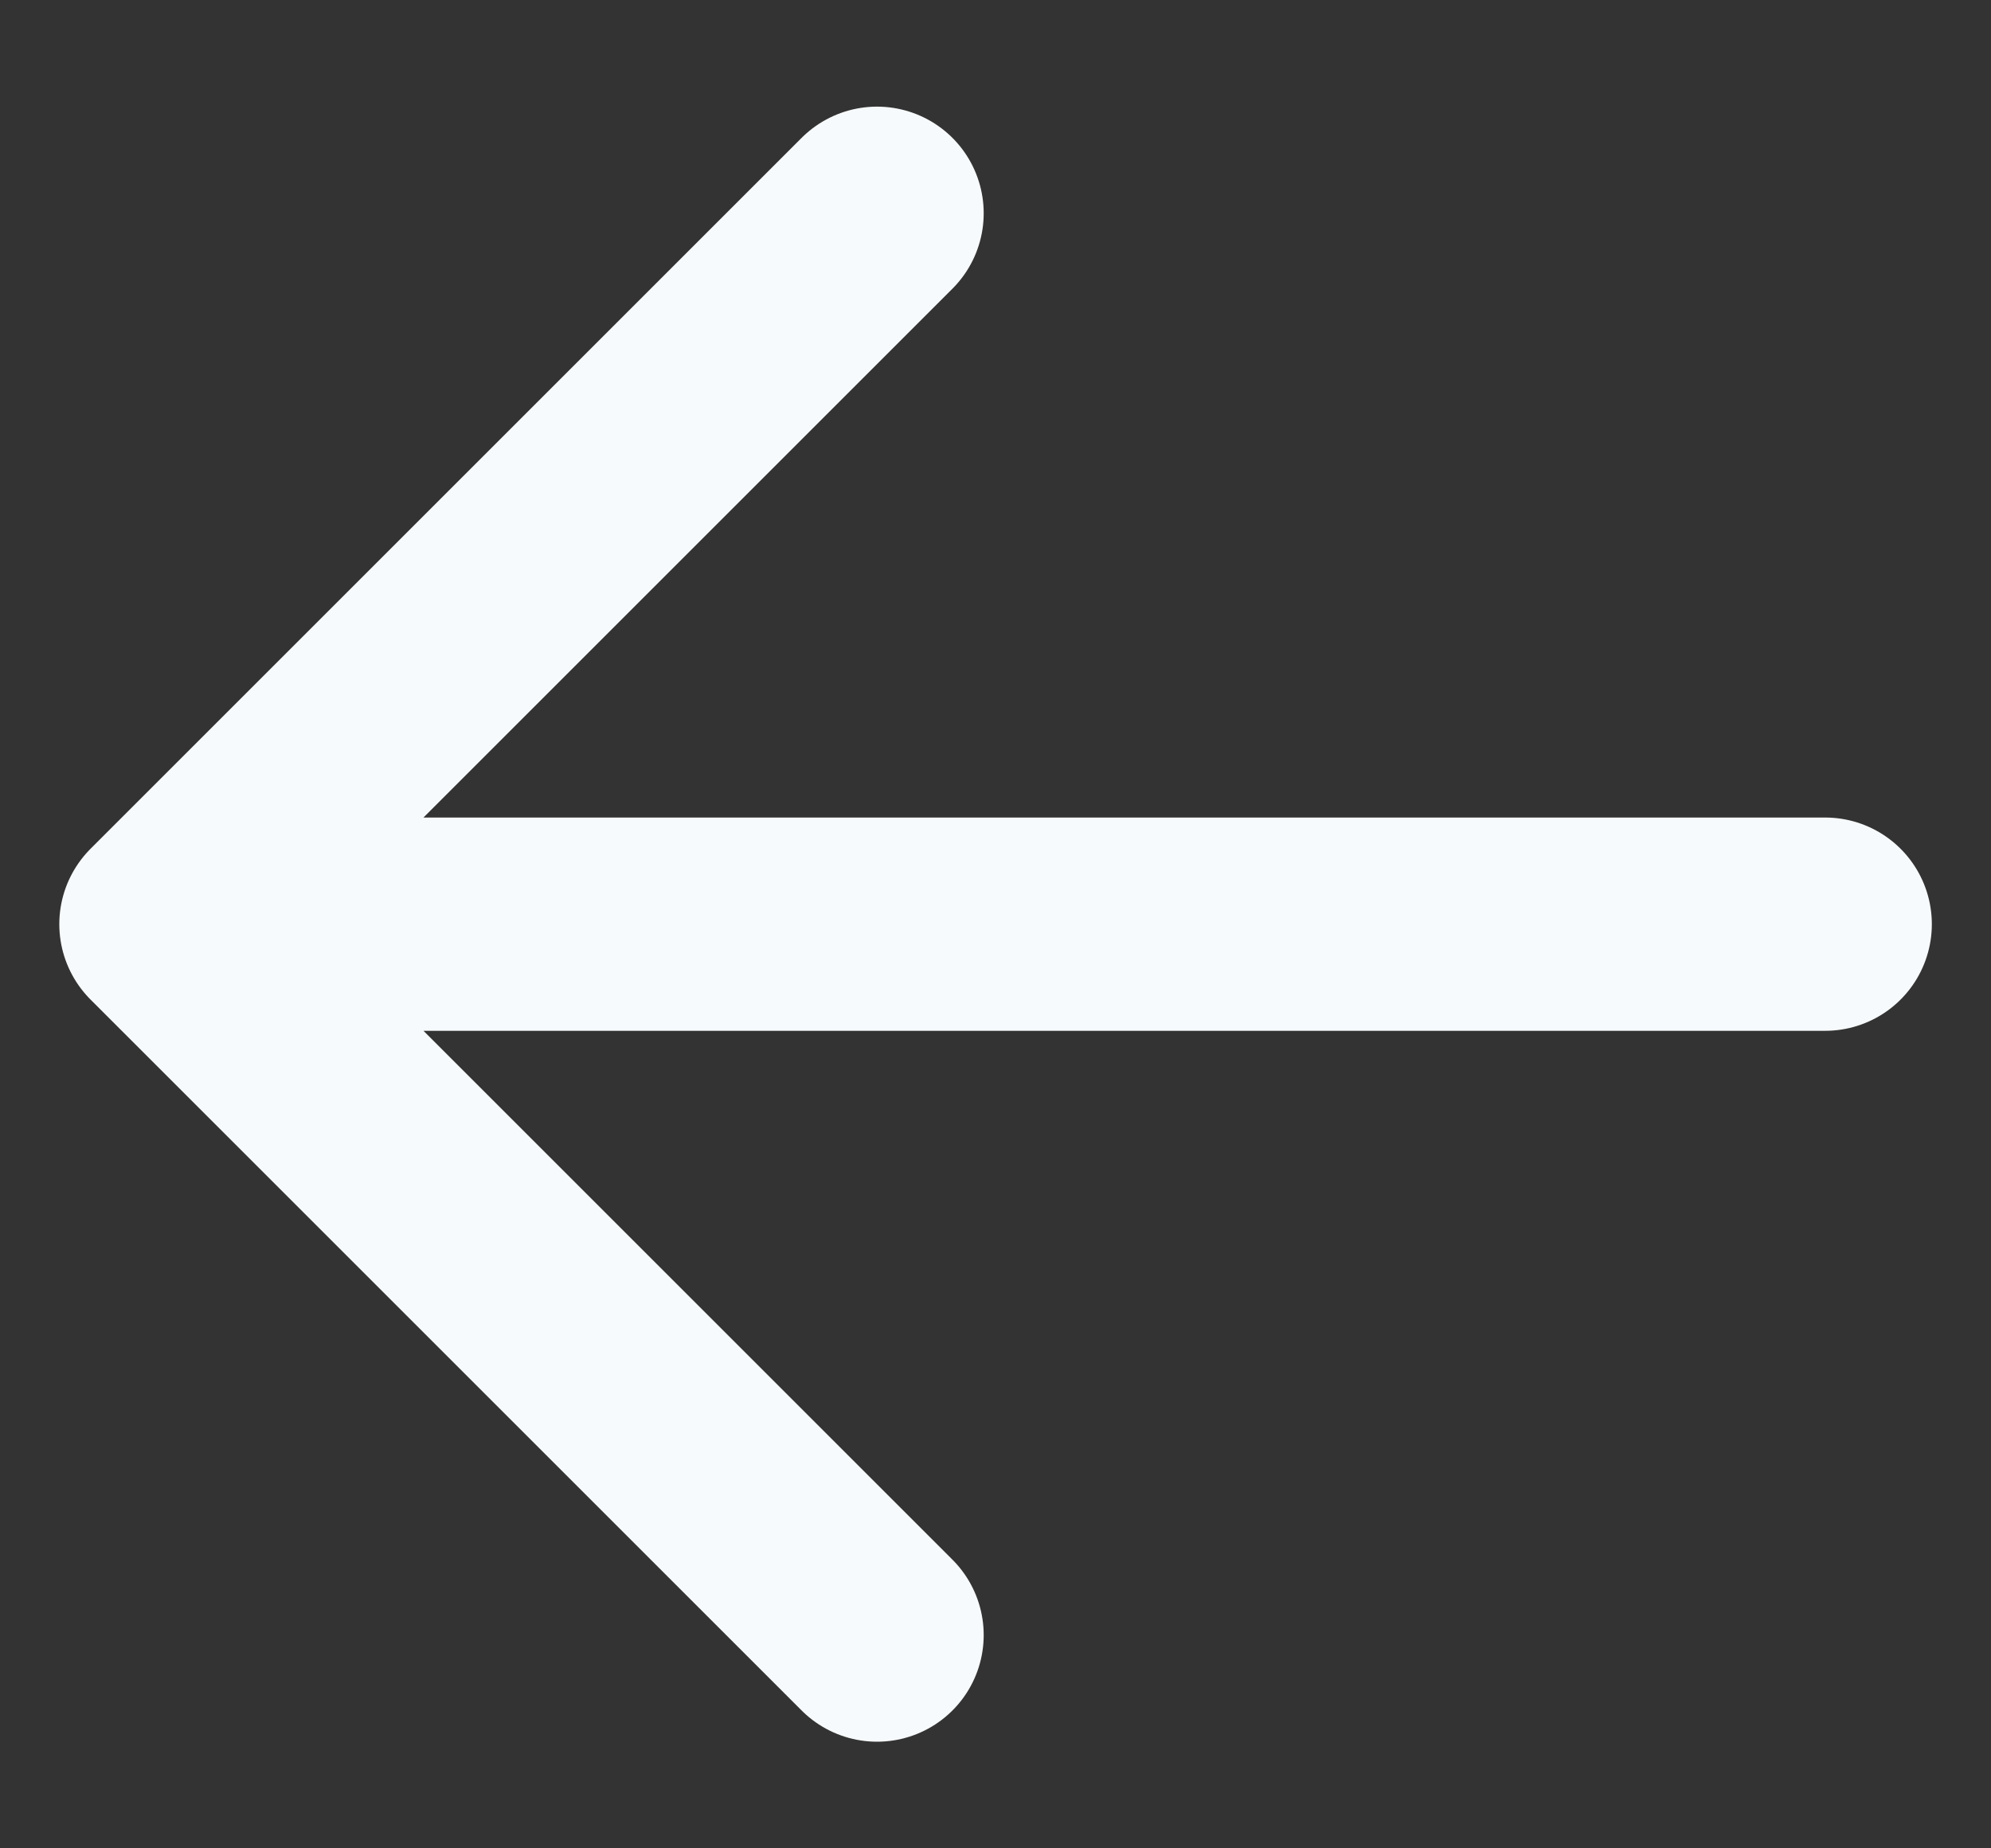 <svg width="14" height="13" viewBox="0 0 14 13" fill="none" xmlns="http://www.w3.org/2000/svg">
    <rect x="0" y="0" width="14" height="13" fill="#333333" stroke="none"/>
    <path d="M1.167 6.5H12.834M1.167 6.5L6.167 11.5M1.167 6.5L6.167 1.5" stroke="#F7FAFC"
        stroke-width="1.5" stroke-linecap="round" stroke-linejoin="round" />
</svg>